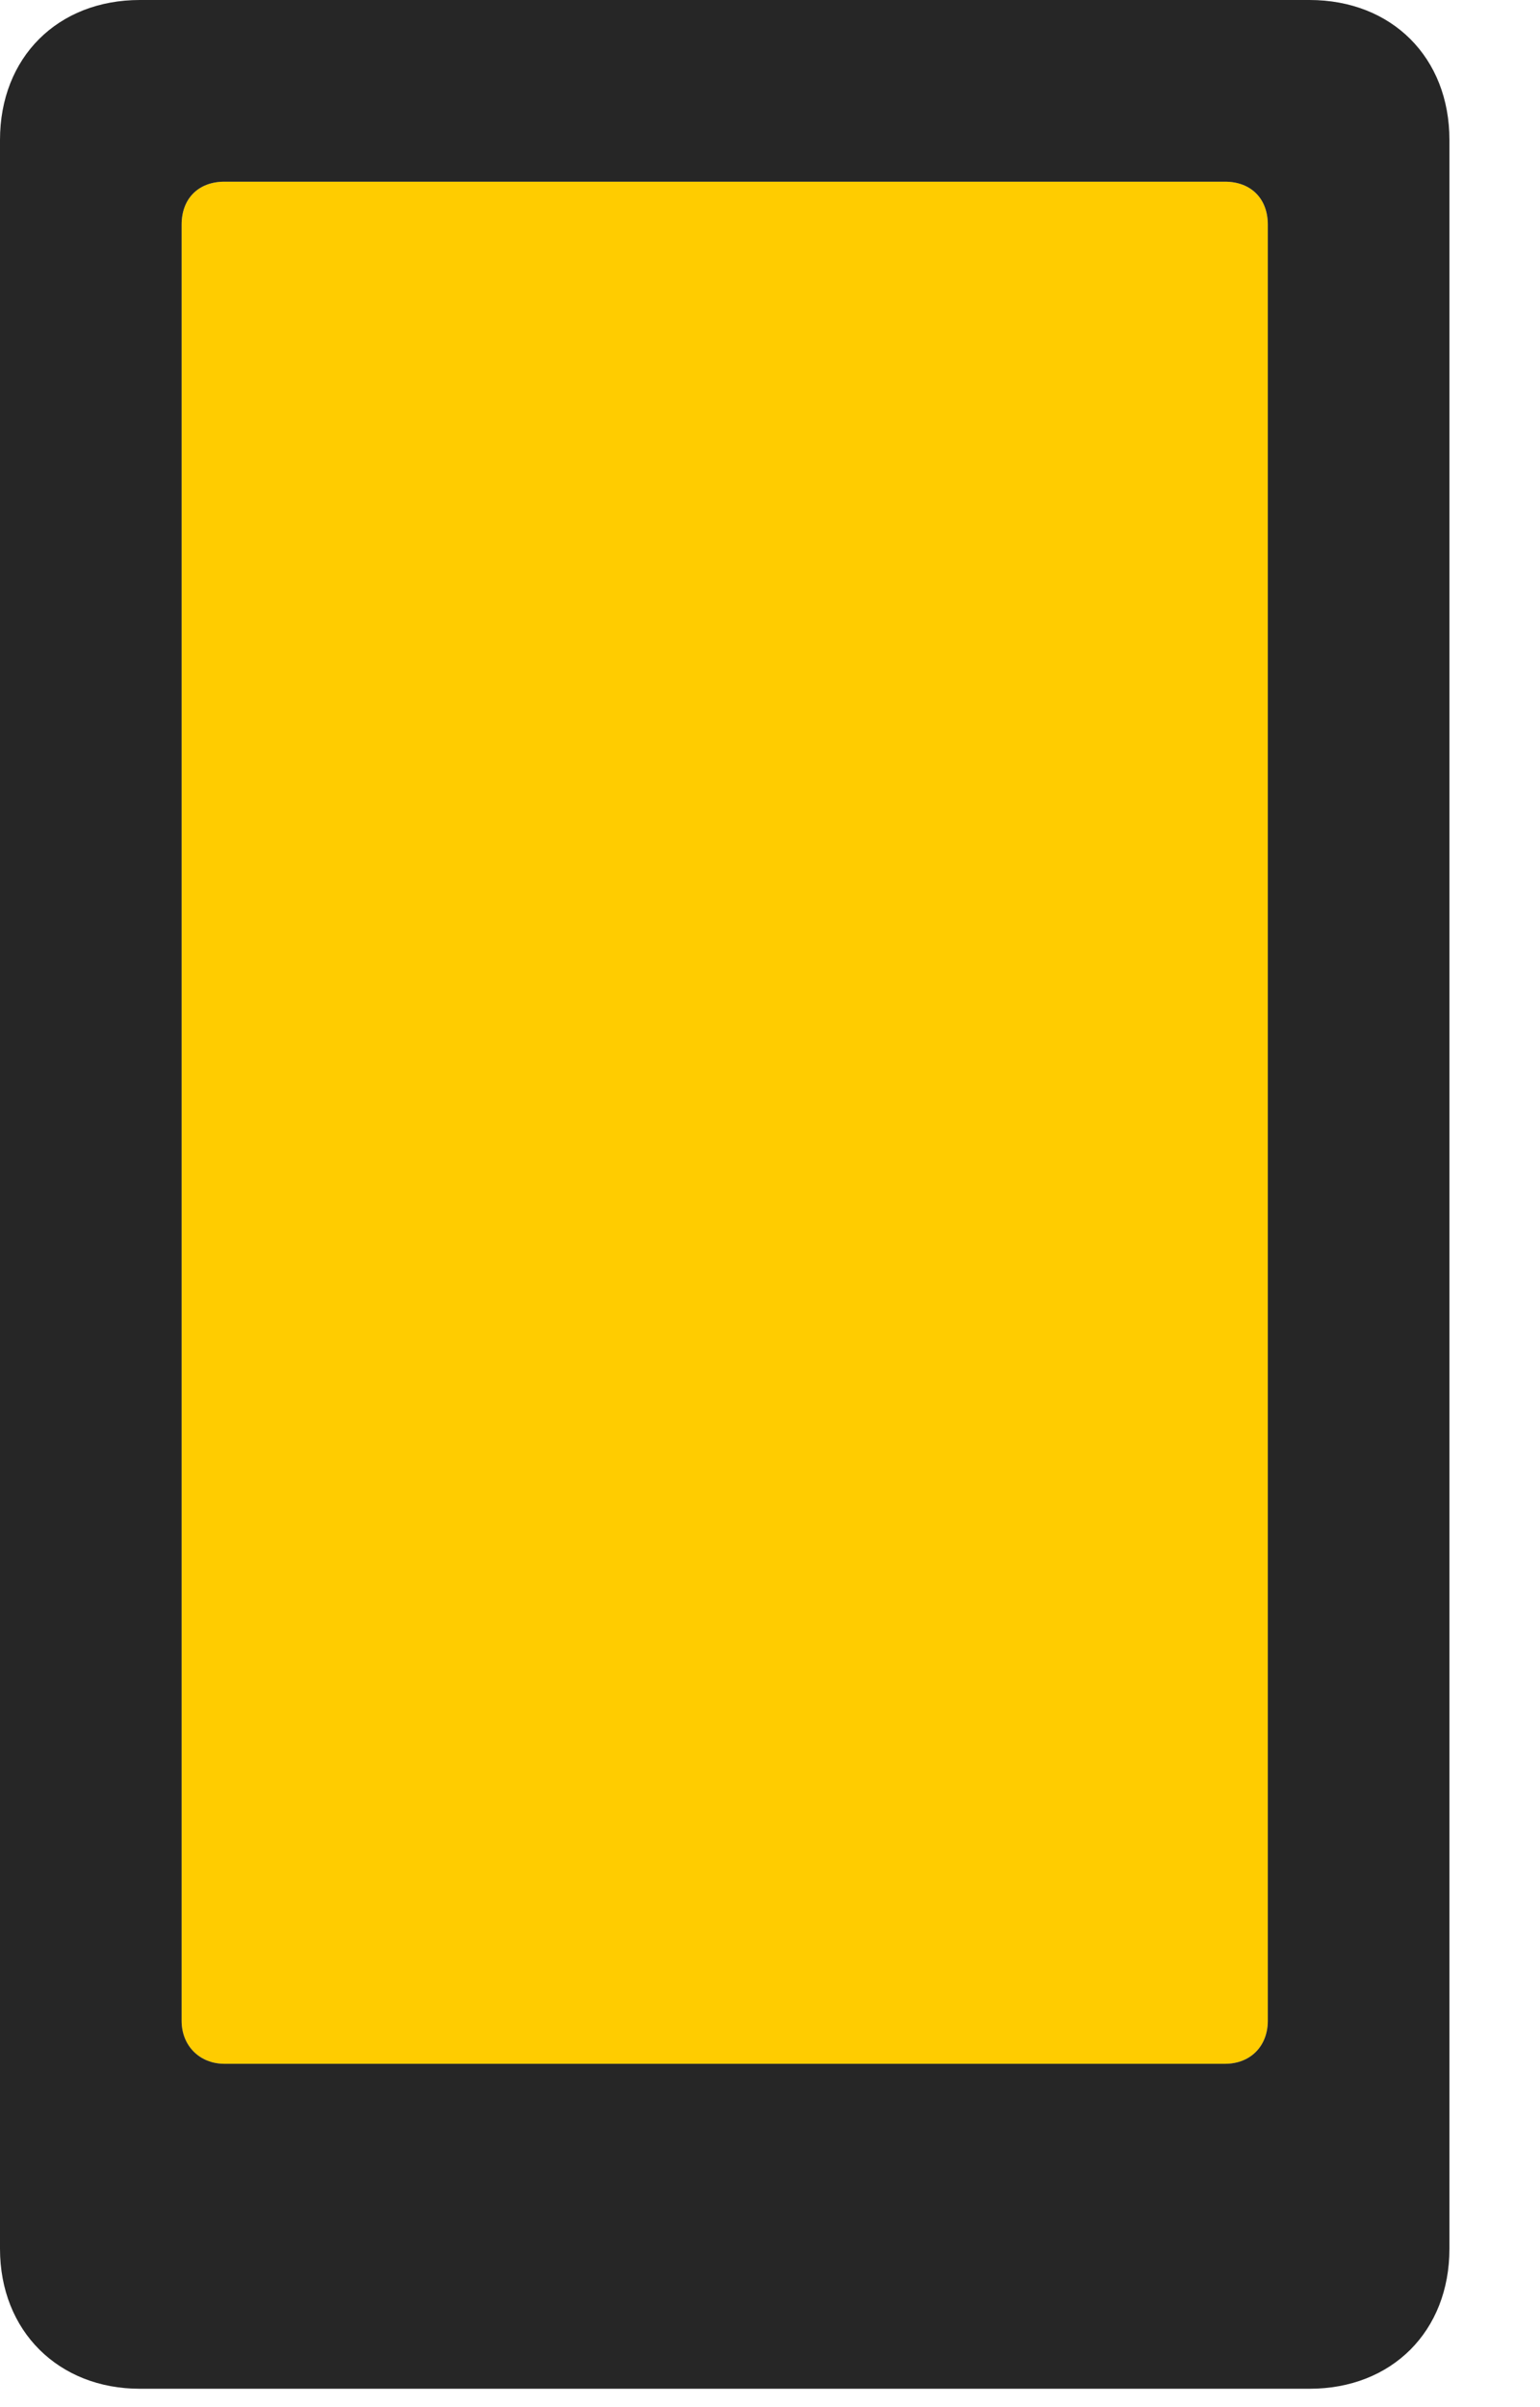 <svg width="16" height="25" viewBox="0 0 16 25" fill="none" xmlns="http://www.w3.org/2000/svg">
<path d="M2.332 21.434C2.074 21.434 1.887 21.246 1.887 20.988V2.332C1.887 2.062 2.062 1.887 2.332 1.887H12.727C12.996 1.887 13.172 2.062 13.172 2.332V20.988C13.172 21.246 12.996 21.434 12.727 21.434H2.332Z" fill="#FFCC00"/>
<path d="M1.453 24.809H13.605C14.461 24.809 15.059 24.211 15.059 23.355V1.453C15.059 0.598 14.461 0 13.605 0H1.453C0.598 0 0 0.598 0 1.453V23.355C0 24.211 0.609 24.809 1.453 24.809ZM2.332 21.434C2.074 21.434 1.887 21.246 1.887 20.988V2.332C1.887 2.062 2.062 1.887 2.332 1.887H12.727C12.996 1.887 13.172 2.062 13.172 2.332V20.988C13.172 21.246 12.996 21.434 12.727 21.434H2.332Z" fill="black" fill-opacity="0.85"/>
</svg>
